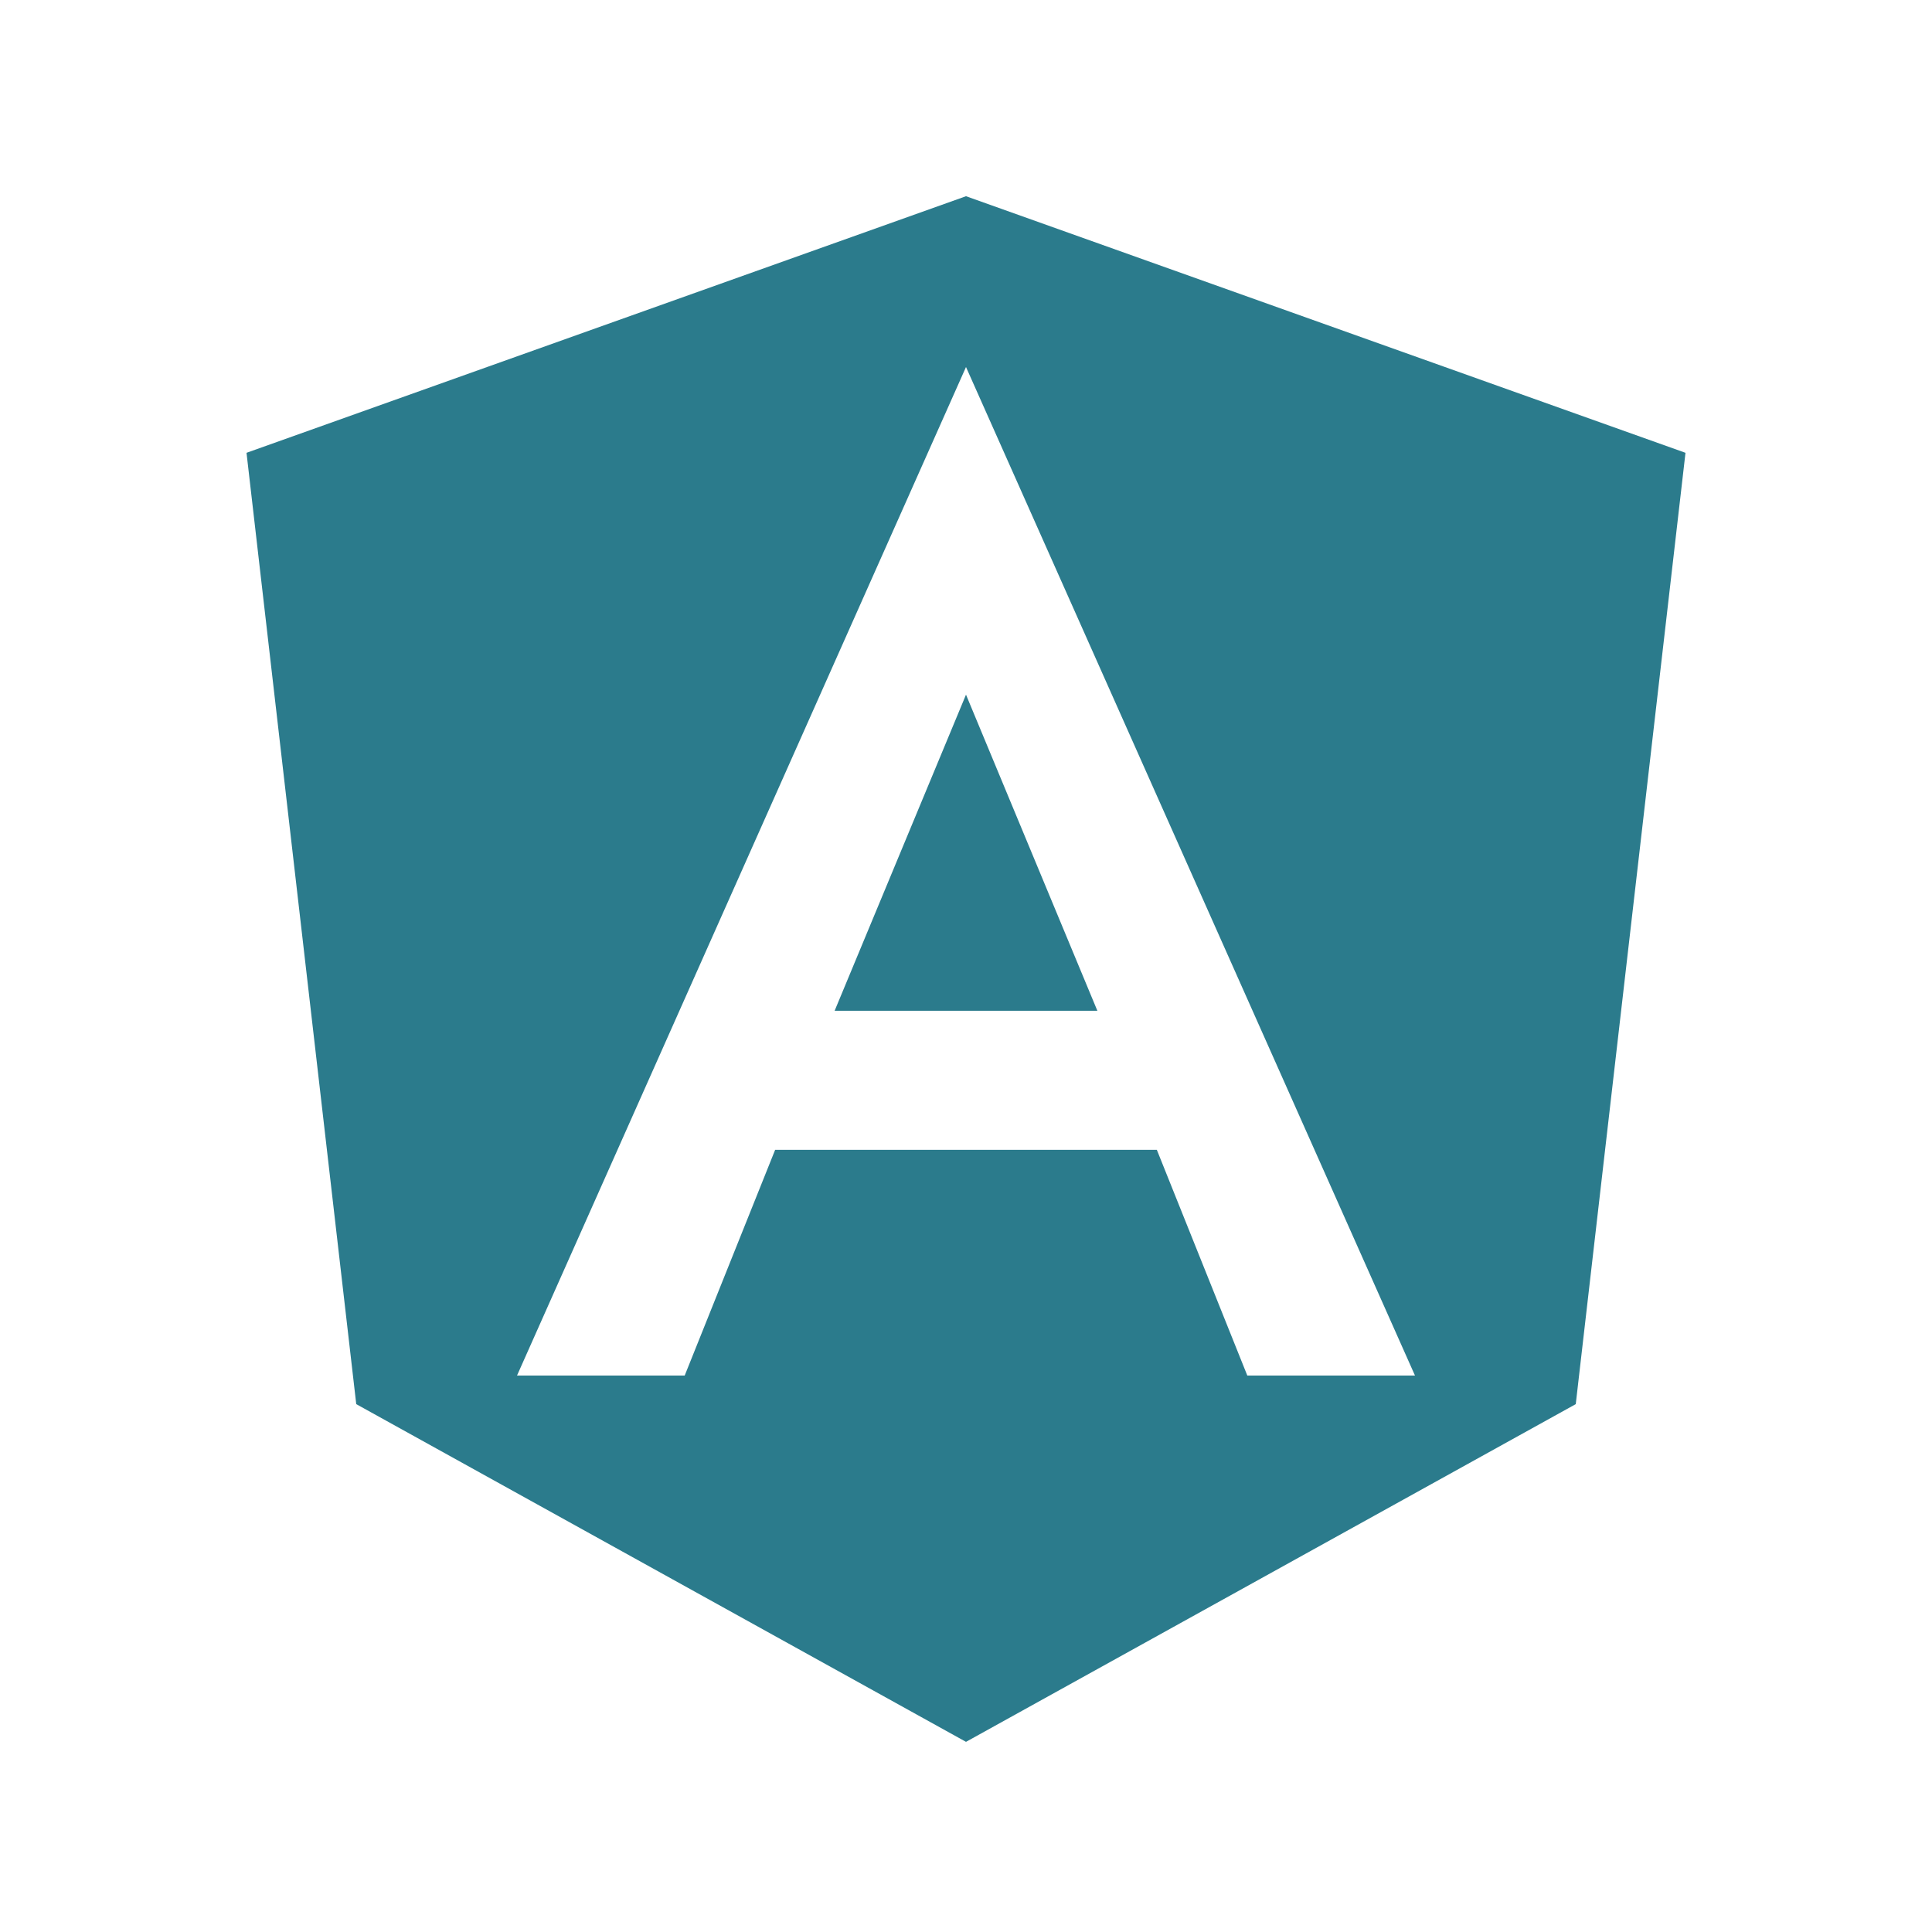<svg width="128" height="128" viewBox="0 0 128 128" fill="none" xmlns="http://www.w3.org/2000/svg">
<path d="M55.297 66.965H72.703L64 46.023L55.297 66.965ZM64 13L16.332 30L23.602 93.027L64 115.402L104.398 93.027L111.668 30L64 13ZM93.746 91.133H82.637L76.644 76.18H51.355L45.363 91.133H34.254L64 24.316L93.746 91.133Z" fill="#2B7B8C"/>
</svg>
